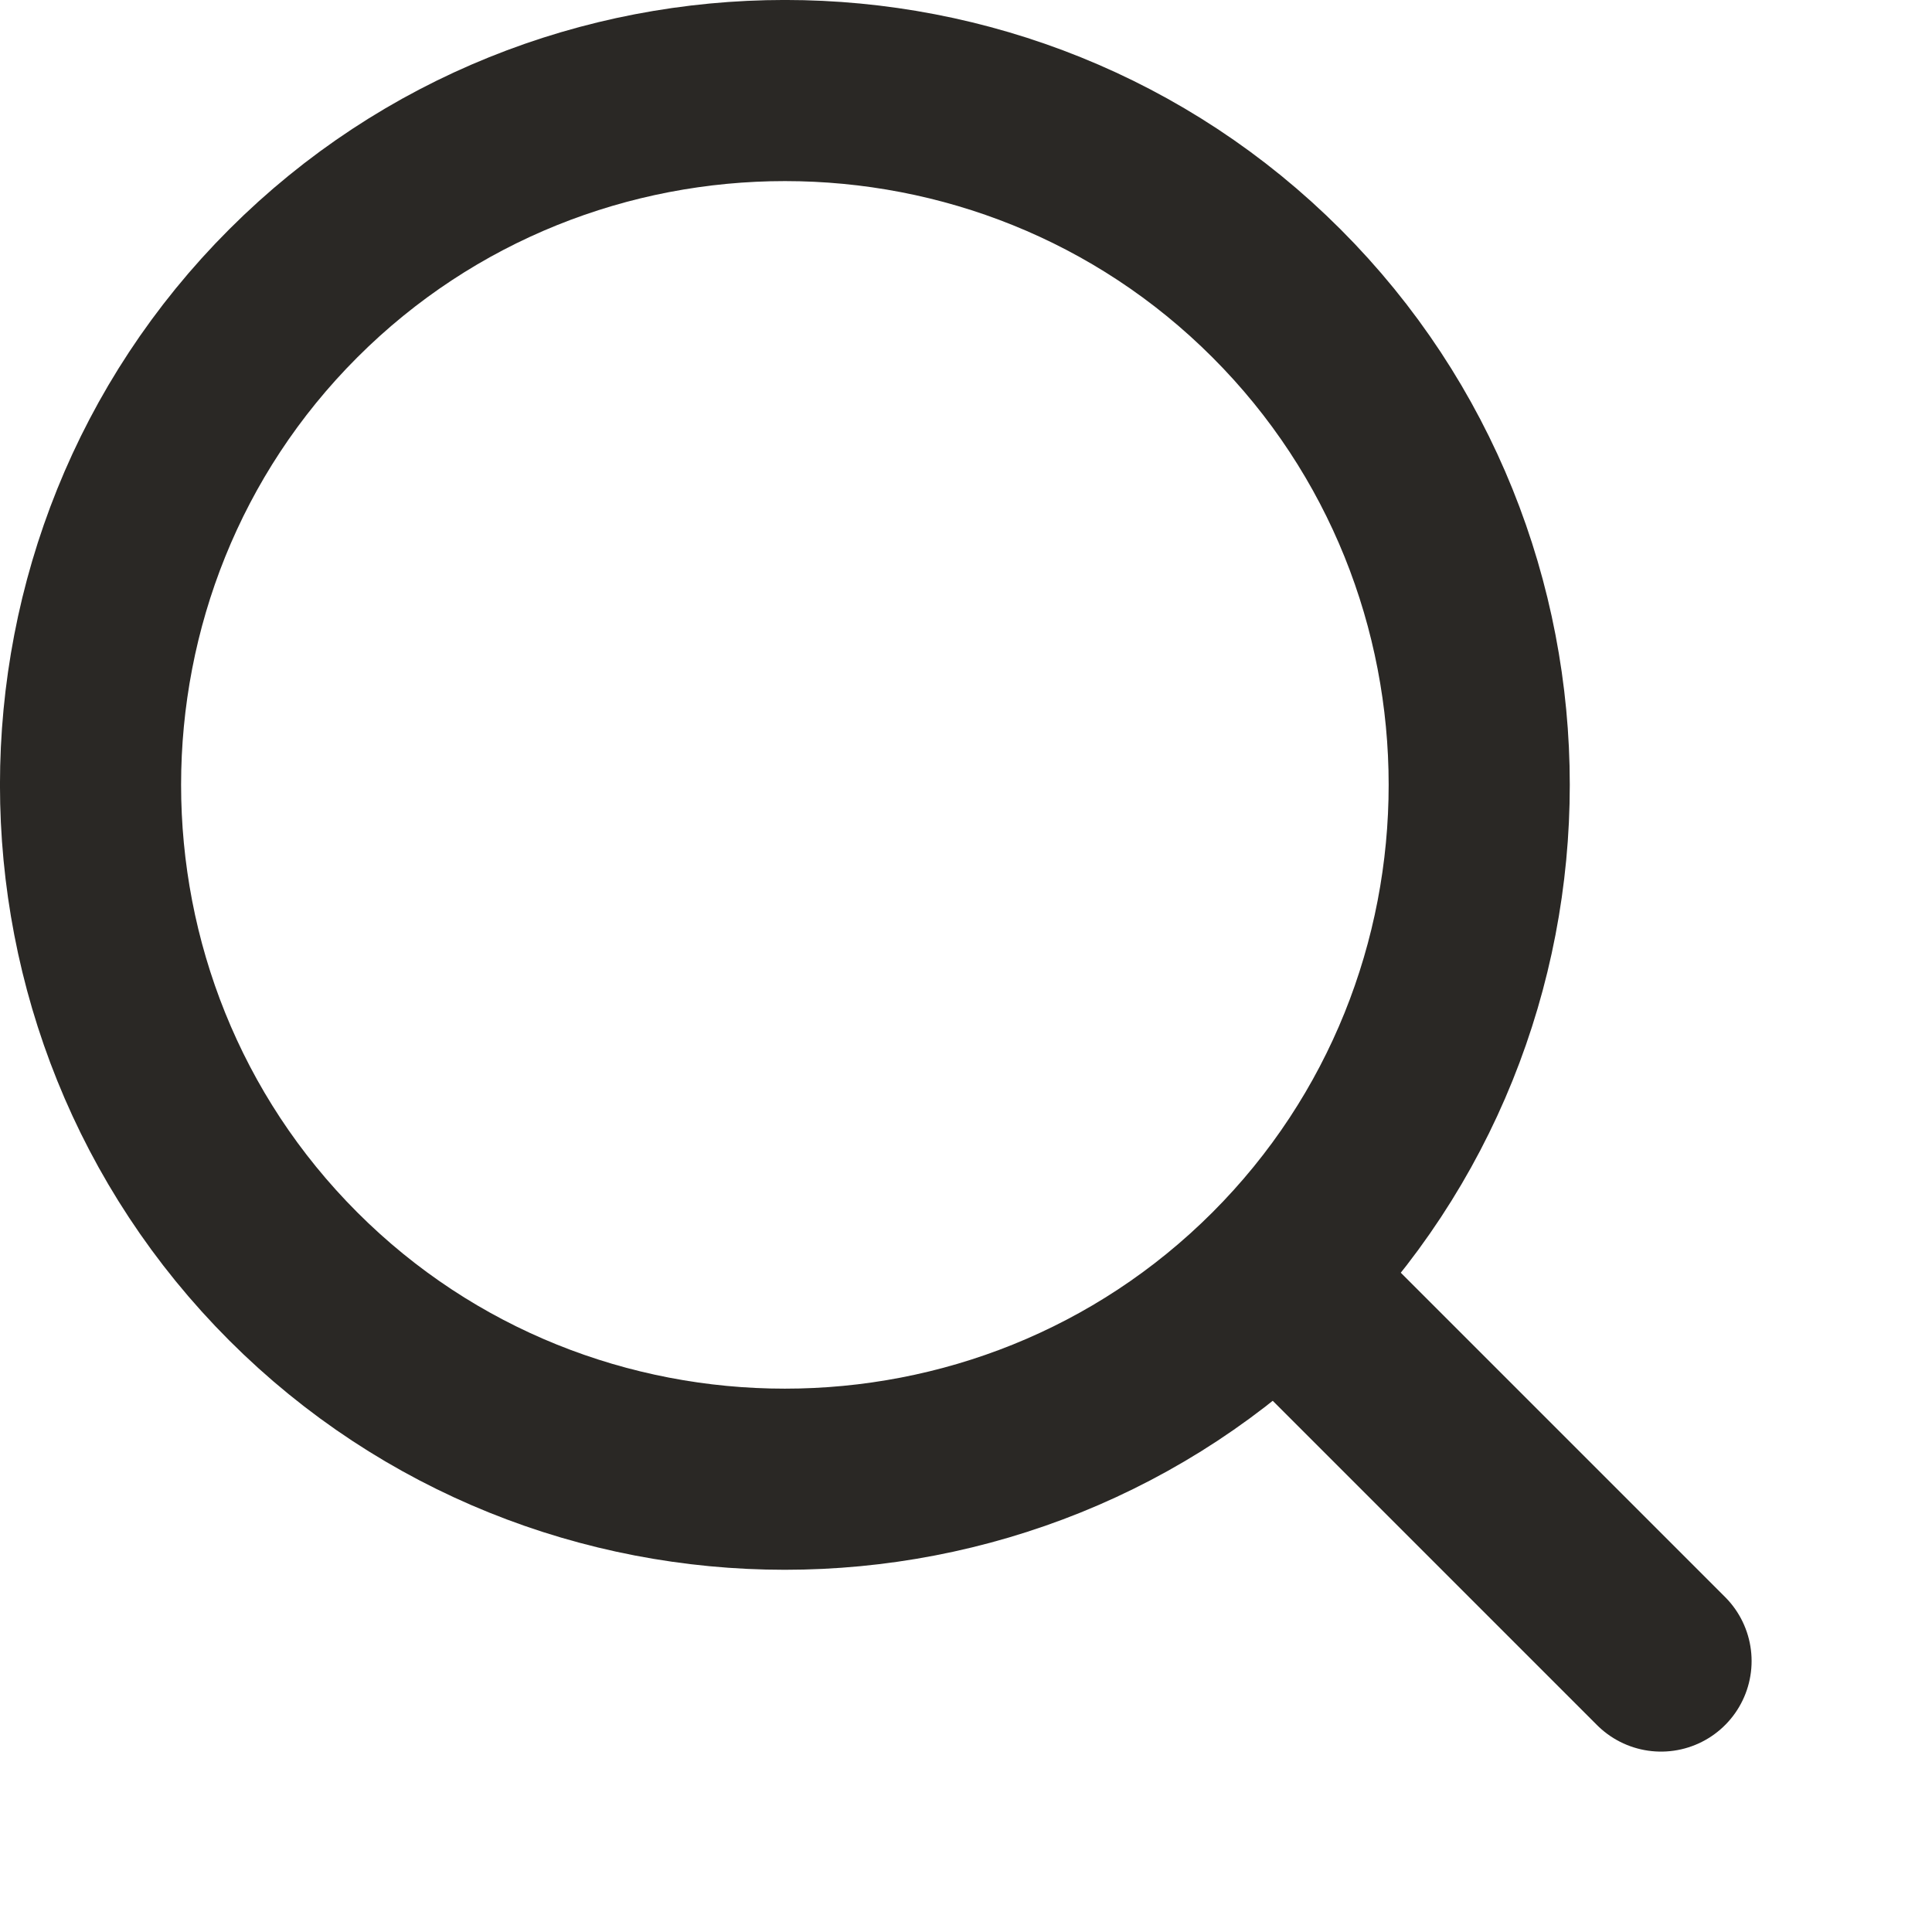 <svg class="IconV2 IconV2--position-default IconV2--display-inlineBlock" viewBox="0 0 16 16"><g id="Symbols" stroke="none" stroke-width="1" fill="none" fill-rule="evenodd"><g id="icon/search" class="IconSearch" stroke="#2A2825" stroke-width="1.5"><g id="icon-search-copy"><path d="M10.571,10.571 L10.571,10.571 C12.81,8.332 12.81,4.667 10.571,2.429 C8.333,0.19 4.668,0.19 2.429,2.429 C0.19,4.667 0.19,8.332 2.429,10.571 C4.667,12.81 8.332,12.81 10.571,10.571 Z"></path><path d="M10.911,10.911 L13.756,13.756" stroke-linecap="round"></path>/&gt;</g></g></g></svg>
